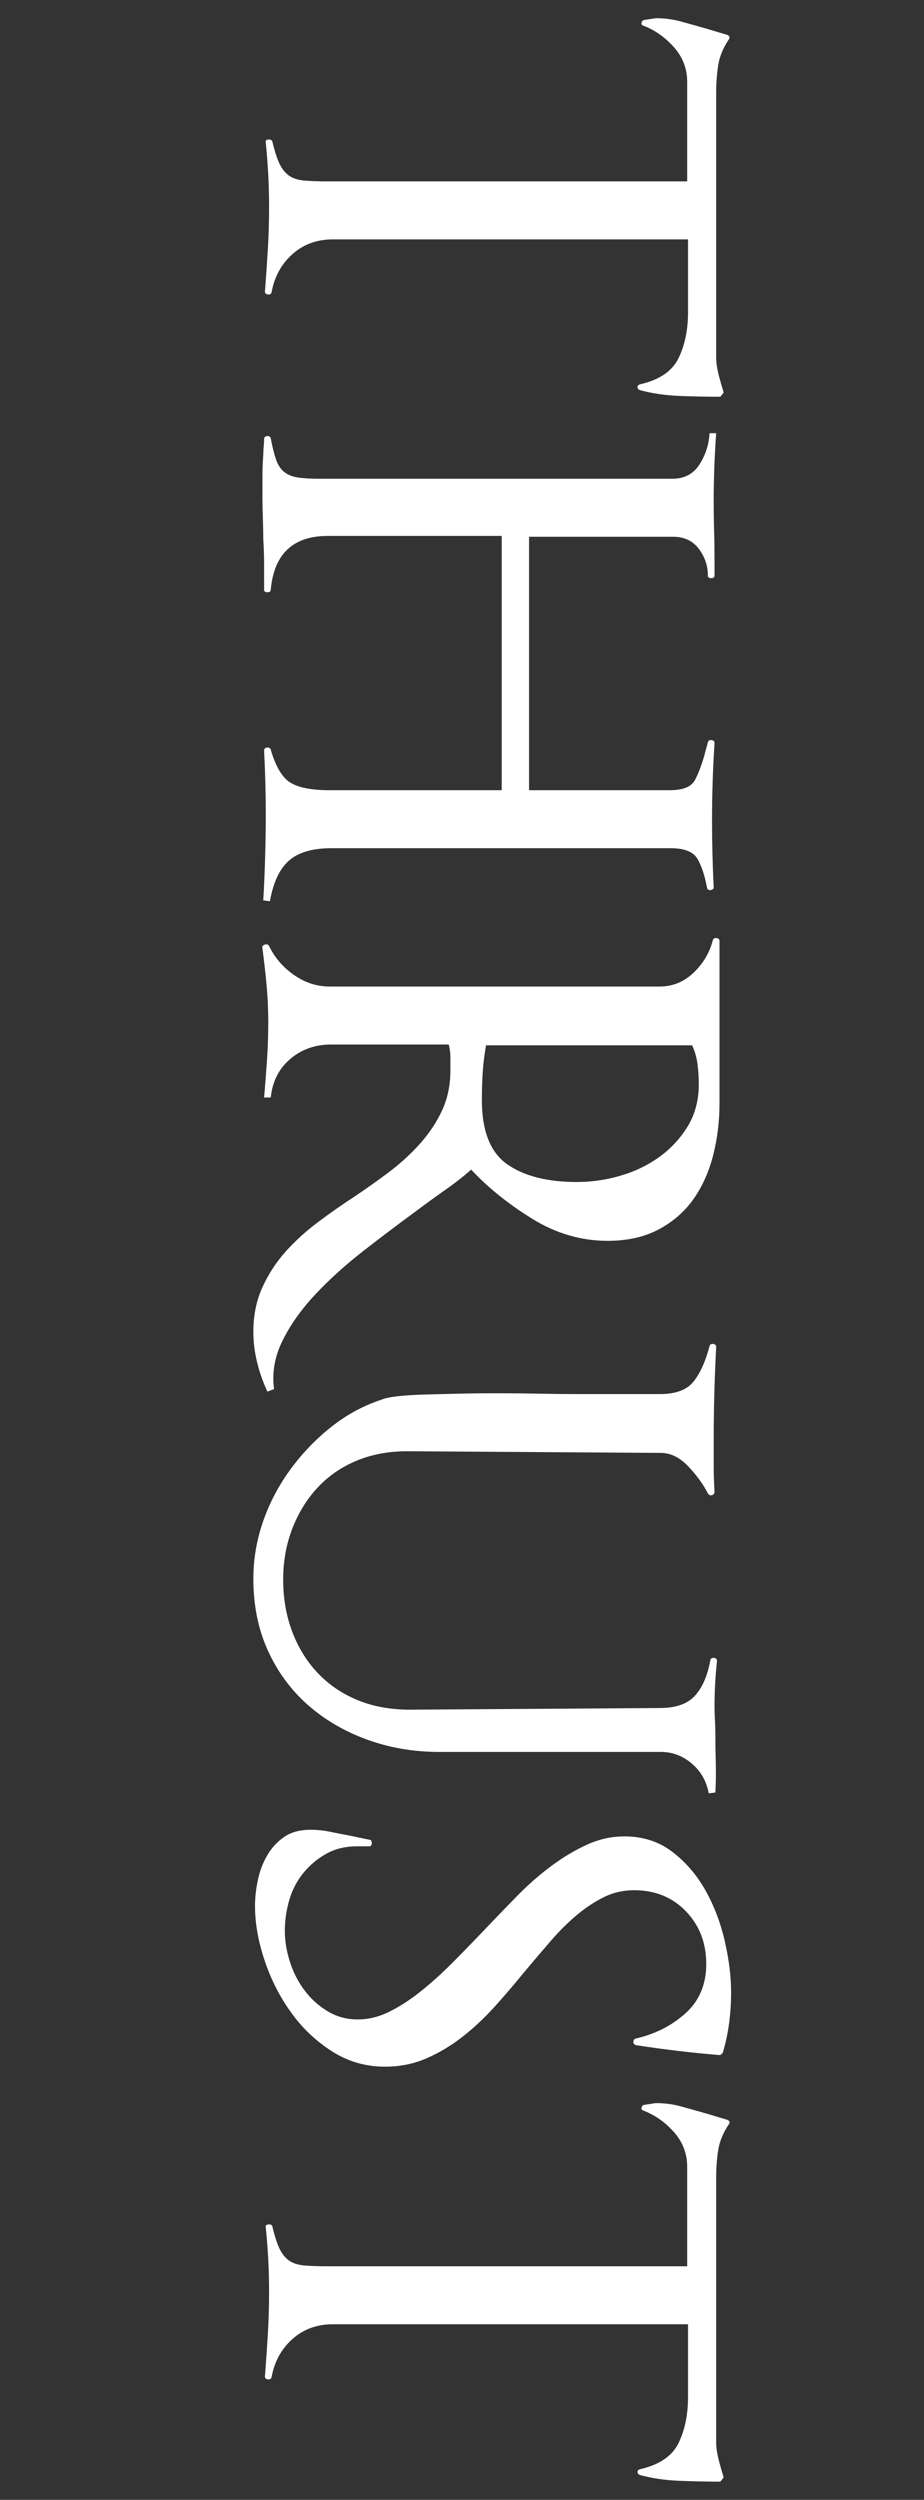 <?xml version="1.0" encoding="utf-8"?>
<!-- Generator: Adobe Illustrator 16.0.3, SVG Export Plug-In . SVG Version: 6.00 Build 0)  -->
<!DOCTYPE svg PUBLIC "-//W3C//DTD SVG 1.1//EN" "http://www.w3.org/Graphics/SVG/1.1/DTD/svg11.dtd">
<svg version="1.1" id="Layer_1" xmlns="http://www.w3.org/2000/svg" xmlns:xlink="http://www.w3.org/1999/xlink" x="0px" y="0px"
	 width="184.725px" height="499.543px" viewBox="0 0 184.725 499.543" enable-background="new 0 0 184.725 499.543"
	 xml:space="preserve">
<rect x="0" y="0" width="184.725" height="499.543" fill="#333333" stroke="none"/>
<g enable-background="new    ">
	<path fill="#FFFFFF" d="M135.894,79.12c-2.871-0.111-5.52-0.497-7.945-1.159c-0.331-0.111-0.497-0.331-0.497-0.662
		c0-0.222,0.166-0.388,0.497-0.497c3.861-0.884,6.427-2.622,7.696-5.214c1.268-2.594,1.904-5.656,1.904-9.187V47.836H66.54
		c-3.201,0-5.904,0.993-8.11,2.979c-2.209,1.986-3.587,4.523-4.138,7.614c-0.111,0.331-0.359,0.468-0.745,0.414
		c-0.388-0.057-0.579-0.249-0.579-0.58c0.22-2.871,0.413-5.685,0.579-8.441c0.165-2.76,0.248-5.574,0.248-8.442
		c0-2.208-0.057-4.36-0.165-6.456c-0.111-2.097-0.277-4.249-0.497-6.455c-0.111-0.331,0.055-0.525,0.497-0.58
		c0.439-0.057,0.716,0.083,0.827,0.414c0.439,1.875,0.91,3.336,1.407,4.386c0.496,1.047,1.13,1.847,1.903,2.4
		c0.771,0.551,1.792,0.882,3.063,0.993c1.267,0.109,2.84,0.166,4.717,0.166h71.837V16.386c0-2.648-0.885-4.966-2.648-6.952
		c-1.766-1.986-3.807-3.422-6.124-4.304c-0.331-0.111-0.442-0.331-0.331-0.662c0.108-0.331,0.331-0.497,0.662-0.497l2.152-0.331
		c1.764,0,3.447,0.22,5.048,0.662c1.599,0.439,3.171,0.882,4.718,1.324c0.771,0.22,1.516,0.439,2.234,0.662
		c0.717,0.22,1.461,0.439,2.234,0.662c0.551,0.22,0.662,0.551,0.331,0.993c-1.104,1.655-1.795,3.336-2.069,5.048
		c-0.276,1.709-0.414,3.559-0.414,5.545v52.968c0,1.213,0.275,2.757,0.828,4.634c0.109,0.44,0.22,0.828,0.331,1.159
		c0.108,0.331,0.22,0.717,0.331,1.159l-0.662,0.828C141.466,79.285,138.762,79.229,135.894,79.12z"/>
	<path fill="#FFFFFF" d="M52.636,179.923c0.331-5.851,0.496-11.644,0.496-17.38c0-2.098-0.028-4.167-0.083-6.207
		c-0.057-2.044-0.14-4.167-0.248-6.373c0-0.331,0.191-0.525,0.579-0.579c0.386-0.058,0.634,0.082,0.745,0.413
		c0.993,3.42,2.317,5.628,3.973,6.621s4.247,1.49,7.779,1.49h34.429v-50.816h-34.76c-6.951,0-10.759,3.585-11.421,10.76
		c0,0.331-0.223,0.496-0.662,0.496c-0.442,0-0.662-0.165-0.662-0.496c0-1.767,0-3.477,0-5.132c0-1.546-0.057-3.201-0.165-4.966
		c0-1.215-0.028-2.622-0.083-4.221c-0.057-1.601-0.083-3.008-0.083-4.221c0-1.324,0-2.705,0-4.138c0-1.435,0.055-2.871,0.166-4.303
		c0-0.442,0.025-0.967,0.082-1.573c0.055-0.608,0.083-1.133,0.083-1.572c0-0.331,0.191-0.525,0.579-0.58
		c0.386-0.057,0.634,0.083,0.745,0.414c0.331,1.764,0.688,3.199,1.076,4.304c0.386,1.102,0.937,1.929,1.655,2.482
		c0.716,0.551,1.627,0.911,2.731,1.076c1.102,0.166,2.537,0.248,4.303,0.248h70.514c2.426,0,4.246-0.967,5.461-2.896
		c1.214-1.932,1.876-4.001,1.986-6.207h1.324c-0.33,4.635-0.496,9.212-0.496,13.739c0,1.875,0.025,3.75,0.083,5.628
		c0.054,1.875,0.083,3.75,0.083,5.628v3.476c0,0.331-0.223,0.497-0.662,0.497c-0.442,0-0.662-0.166-0.662-0.497
		c0-1.986-0.607-3.781-1.821-5.379c-1.216-1.602-2.925-2.4-5.131-2.4h-28.802v50.65h28.14c2.648,0,4.329-0.69,5.048-2.069
		c0.717-1.381,1.351-3.063,1.904-5.049c0.108-0.441,0.22-0.855,0.33-1.241c0.109-0.388,0.221-0.802,0.332-1.241
		c0.108-0.331,0.356-0.471,0.744-0.414c0.386,0.055,0.58,0.248,0.58,0.579c-0.332,5.297-0.497,10.429-0.497,15.395
		c0,2.206,0.026,4.44,0.083,6.703c0.055,2.261,0.137,4.495,0.248,6.704c0,0.331-0.193,0.522-0.579,0.579
		c-0.388,0.055-0.636-0.083-0.745-0.414c-0.441-2.429-1.076-4.36-1.903-5.793c-0.827-1.436-2.622-2.152-5.38-2.152H66.209
		c-3.752,0-6.566,0.828-8.441,2.483c-1.878,1.655-3.145,4.357-3.807,8.11L52.636,179.923z"/>
	<path fill="#FFFFFF" d="M51.395,272.202c-0.497-2.045-0.745-4.057-0.745-6.043c0-3.311,0.604-6.289,1.82-8.938
		c1.213-2.648,2.757-5.023,4.635-7.118c1.875-2.098,4.027-4.056,6.455-5.876c2.427-1.821,4.909-3.559,7.449-5.214
		c2.317-1.547,4.606-3.174,6.869-4.883c2.261-1.713,4.304-3.588,6.124-5.628c1.821-2.044,3.282-4.25,4.387-6.621
		c1.102-2.374,1.655-5.049,1.655-8.028c0-0.884,0-1.767,0-2.648c0-0.773-0.111-1.601-0.331-2.482H66.209
		c-3.201,0-5.933,0.965-8.193,2.896c-2.263,1.93-3.559,4.495-3.89,7.697h-1.324c0.22-2.54,0.414-5.049,0.579-7.531
		c0.166-2.483,0.249-4.994,0.249-7.531c0-2.54-0.111-4.994-0.331-7.366c-0.223-2.374-0.497-4.829-0.828-7.366
		c-0.111-0.331,0.026-0.579,0.414-0.744c0.386-0.166,0.688-0.083,0.91,0.248c1.102,2.317,2.757,4.247,4.966,5.793
		c2.206,1.544,4.578,2.317,7.117,2.317h66.044c2.537,0,4.771-0.91,6.704-2.73c1.929-1.821,3.227-4.002,3.889-6.539
		c0.109-0.331,0.357-0.471,0.746-0.413c0.385,0.054,0.578,0.248,0.578,0.579v32.608c0,3.419-0.413,6.786-1.24,10.097
		c-0.828,3.311-2.127,6.233-3.891,8.772c-1.766,2.537-4.084,4.578-6.951,6.125c-2.871,1.544-6.291,2.317-10.264,2.317
		c-5.297,0-10.318-1.464-15.063-4.387c-4.746-2.925-8.829-6.207-12.248-9.849c-1.324,1.213-3.008,2.537-5.048,3.973
		c-2.044,1.433-4.167,2.979-6.373,4.635c-3.311,2.426-6.704,4.991-10.18,7.696c-3.476,2.703-6.621,5.544-9.435,8.525
		c-2.814,2.979-5.022,6.066-6.621,9.27c-1.601,3.199-2.181,6.455-1.738,9.766l-1.324,0.496
		C52.579,276.2,51.891,274.241,51.395,272.202z M123.976,234.958c2.868-0.827,5.462-2.069,7.78-3.725
		c2.316-1.655,4.221-3.698,5.71-6.124c1.489-2.429,2.234-5.242,2.234-8.441c0-1.324-0.083-2.648-0.248-3.973
		s-0.524-2.594-1.076-3.808H97.161c-0.33,1.875-0.553,3.696-0.662,5.463c-0.11,1.764-0.165,3.584-0.165,5.462
		c0,6.179,1.681,10.454,5.049,12.828c3.364,2.372,8.028,3.559,13.987,3.559C118.237,236.199,121.106,235.786,123.976,234.958z"/>
	<path fill="#FFFFFF" d="M138.294,352.397c-1.82-1.545-3.889-2.316-6.207-2.316H87.727c-5.077,0-9.877-0.828-14.4-2.482
		c-4.526-1.656-8.471-3.973-11.835-6.953c-3.367-2.979-6.016-6.594-7.945-10.842c-1.932-4.248-2.896-9.02-2.896-14.316
		c0-3.865,0.634-7.643,1.903-11.34c1.268-3.697,3.063-7.145,5.38-10.344c2.317-3.203,5.02-6.043,8.11-8.525
		c3.088-2.482,6.455-4.332,10.097-5.545c0.771-0.33,1.958-0.58,3.559-0.744c1.599-0.166,3.42-0.277,5.463-0.332
		c2.04-0.057,4.274-0.111,6.703-0.166c2.426-0.057,4.854-0.082,7.282-0.082c2.869,0,5.683,0.025,8.442,0.082
		c2.757,0.055,5.297,0.084,7.614,0.084h16.718c3.199,0,5.462-0.855,6.786-2.566s2.372-4.055,3.145-7.035
		c0.109-0.33,0.357-0.471,0.746-0.412c0.385,0.053,0.578,0.248,0.578,0.578c-0.33,6.291-0.496,12.523-0.496,18.705
		c0,1.764,0,3.475,0,5.131c0,1.654,0.055,3.365,0.166,5.131c0,0.332-0.166,0.551-0.497,0.662c-0.331,0.109-0.607,0-0.827-0.33
		c-0.885-1.768-2.181-3.559-3.891-5.381c-1.711-1.82-3.559-2.73-5.545-2.73l-50.649-0.332c-3.753,0-7.146,0.635-10.18,1.904
		c-3.036,1.268-5.628,3.063-7.779,5.379c-2.152,2.318-3.836,5.049-5.049,8.193c-1.216,3.146-1.82,6.539-1.82,10.18
		c0,3.75,0.604,7.227,1.82,10.43c1.213,3.199,2.923,5.957,5.131,8.275c2.207,2.316,4.854,4.109,7.945,5.379
		c3.088,1.268,6.564,1.904,10.429,1.904l49.987-0.332c3.199,0,5.545-0.826,7.034-2.482c1.49-1.654,2.51-4.029,3.063-7.117
		c0.109-0.332,0.357-0.471,0.745-0.414c0.386,0.055,0.579,0.248,0.579,0.58c-0.331,3.088-0.496,6.123-0.496,9.104
		c0,0.881,0.025,1.793,0.082,2.73c0.055,0.938,0.083,1.848,0.083,2.732c0,1.875,0.026,3.807,0.083,5.793
		c0.055,1.986,0.025,3.973-0.083,5.959l-1.324,0.164C141.245,355.928,140.115,353.942,138.294,352.397z"/>
	<path fill="#FFFFFF" d="M66.375,409.917c-3.202-2.043-5.933-4.635-8.193-7.779c-2.263-3.146-4.029-6.621-5.297-10.428
		c-1.27-3.809-1.903-7.424-1.903-10.842c0-1.656,0.191-3.395,0.579-5.215c0.386-1.82,1.019-3.477,1.903-4.965
		c0.882-1.49,2.013-2.707,3.394-3.643c1.378-0.939,3.116-1.406,5.214-1.406c1.324,0,2.648,0.137,3.973,0.414
		c1.324,0.273,2.592,0.521,3.807,0.744l3.973,0.828c0.331,0,0.497,0.219,0.497,0.662c0,0.439-0.166,0.662-0.497,0.662h-2.482
		c-2.317,0-4.36,0.496-6.125,1.488c-1.766,0.994-3.284,2.262-4.552,3.809c-1.27,1.543-2.208,3.336-2.813,5.379
		c-0.608,2.041-0.91,4.109-0.91,6.207c0,1.986,0.331,4.027,0.993,6.125c0.662,2.094,1.626,3.998,2.896,5.709
		c1.267,1.711,2.813,3.117,4.635,4.223c1.82,1.102,3.833,1.654,6.041,1.654c2.095,0,4.164-0.496,6.207-1.49
		c2.041-0.992,4.11-2.316,6.207-3.973c2.096-1.654,4.193-3.533,6.29-5.627c2.095-2.098,4.192-4.25,6.289-6.455
		c2.207-2.318,4.441-4.635,6.705-6.953c2.26-2.316,4.577-4.359,6.951-6.123c2.371-1.768,4.771-3.203,7.2-4.305
		c2.427-1.104,4.909-1.654,7.448-1.654c3.75,0,6.979,1.047,9.684,3.145c2.703,2.094,4.908,4.689,6.621,7.779
		c1.709,3.088,2.979,6.455,3.807,10.098c0.828,3.641,1.242,7.006,1.242,10.096c0,4.412-0.554,8.441-1.656,12.084
		c-0.222,0.33-0.441,0.496-0.662,0.496c-5.407-0.441-10.98-1.104-16.717-1.986c-0.332-0.111-0.497-0.33-0.497-0.662
		c0-0.33,0.165-0.553,0.497-0.662c3.861-0.885,7.172-2.564,9.932-5.049c2.756-2.482,4.137-5.768,4.137-9.848
		c0-4.195-1.352-7.697-4.055-10.512c-2.705-2.813-6.152-4.221-10.346-4.221c-2.208,0-4.249,0.469-6.124,1.408
		c-1.878,0.936-3.698,2.15-5.462,3.641c-1.767,1.49-3.505,3.229-5.215,5.215c-1.711,1.986-3.449,4.025-5.213,6.123
		c-1.878,2.318-3.836,4.607-5.877,6.869c-2.043,2.262-4.195,4.275-6.455,6.043c-2.263,1.764-4.662,3.199-7.2,4.303
		c-2.539,1.102-5.296,1.656-8.275,1.656C73.104,412.979,69.574,411.958,66.375,409.917z"/>
	<path fill="#FFFFFF" d="M135.894,495.737c-2.871-0.111-5.52-0.496-7.945-1.158c-0.331-0.111-0.497-0.33-0.497-0.662
		c0-0.223,0.166-0.389,0.497-0.496c3.861-0.885,6.427-2.623,7.696-5.215c1.268-2.594,1.904-5.656,1.904-9.186v-14.566H66.54
		c-3.201,0-5.904,0.992-8.11,2.979c-2.209,1.986-3.587,4.523-4.138,7.615c-0.111,0.33-0.359,0.469-0.745,0.414
		c-0.388-0.057-0.579-0.248-0.579-0.58c0.22-2.871,0.413-5.684,0.579-8.441c0.165-2.76,0.248-5.574,0.248-8.441
		c0-2.209-0.057-4.361-0.165-6.455c-0.111-2.098-0.277-4.25-0.497-6.457c-0.111-0.33,0.055-0.523,0.497-0.578
		c0.439-0.057,0.716,0.082,0.827,0.414c0.439,1.875,0.91,3.336,1.407,4.385c0.496,1.049,1.13,1.848,1.903,2.4
		c0.771,0.551,1.792,0.883,3.063,0.994c1.267,0.107,2.84,0.166,4.717,0.166h71.837v-19.863c0-2.648-0.885-4.967-2.648-6.953
		c-1.766-1.986-3.807-3.422-6.124-4.303c-0.331-0.111-0.442-0.332-0.331-0.662c0.108-0.332,0.331-0.496,0.662-0.496l2.152-0.332
		c1.764,0,3.447,0.221,5.048,0.662c1.599,0.439,3.171,0.883,4.718,1.324c0.771,0.221,1.516,0.439,2.234,0.662
		c0.717,0.221,1.461,0.439,2.234,0.662c0.551,0.221,0.662,0.551,0.331,0.994c-1.104,1.654-1.795,3.336-2.069,5.047
		c-0.276,1.711-0.414,3.561-0.414,5.547v52.967c0,1.213,0.275,2.758,0.828,4.635c0.109,0.439,0.22,0.828,0.331,1.158
		c0.108,0.332,0.22,0.717,0.331,1.158l-0.662,0.828C141.466,495.903,138.762,495.846,135.894,495.737z"/>
</g>
</svg>
